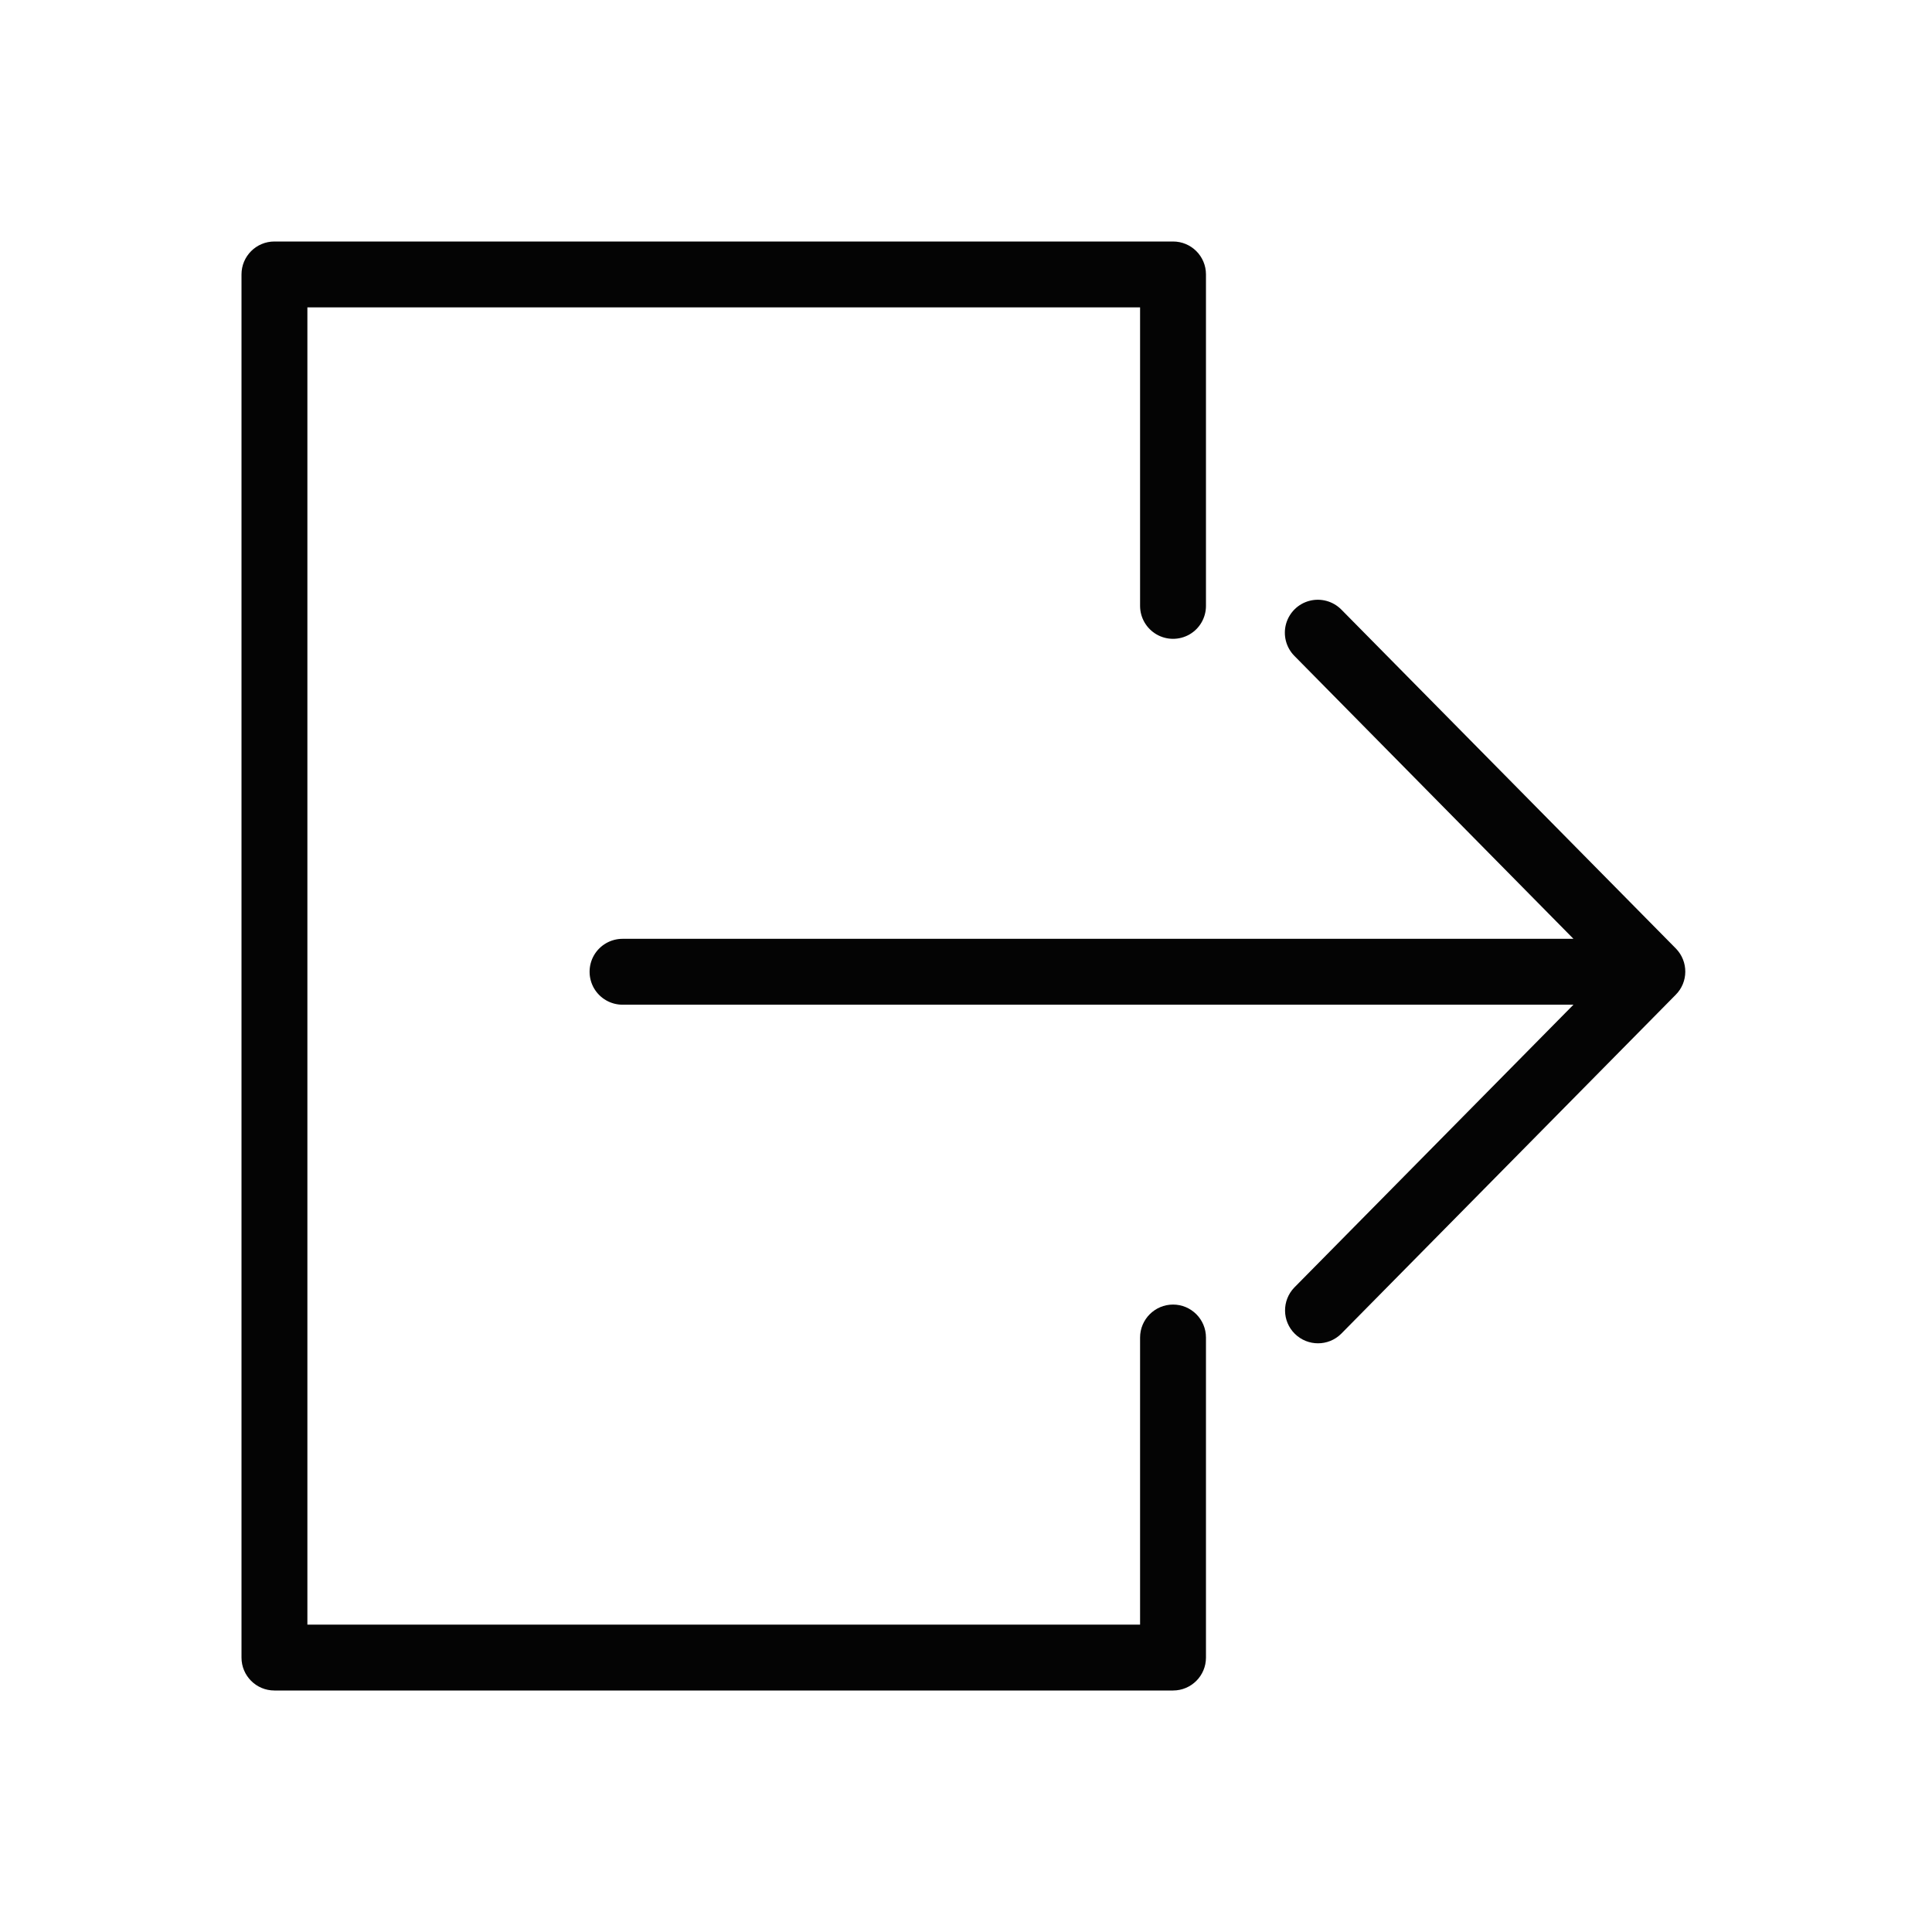 <?xml version="1.0" encoding="UTF-8"?>
<svg width="29px" height="29px" viewBox="0 0 29 29" version="1.1" xmlns="http://www.w3.org/2000/svg" xmlns:xlink="http://www.w3.org/1999/xlink">
    <title>APPBAR - TOP</title>
    <g id="Page-1" stroke="none" stroke-width="1" fill="none" fill-rule="evenodd">
        <g id="Artboard-Copy-54" transform="translate(-368, -121)" fill="#040404">
            <g id="ic-logout" transform="translate(368, 121)">
                <g id="LOGOUT-" opacity="0">
                    <rect id="LOGOUT" x="0" y="0" width="29" height="29" rx="5"></rect>
                </g>
                <g transform="translate(3.625, 3.625)" fill-rule="nonzero" id="Path">
                    <path d="M13.983,15.957 C13.71,15.957 13.488,16.179 13.488,16.452 L13.488,20.761 L0.989,20.761 L0.989,0.989 L13.488,0.989 L13.488,5.47 C13.488,5.646 13.583,5.81 13.736,5.898 C13.889,5.986 14.077,5.986 14.23,5.898 C14.383,5.81 14.477,5.646 14.477,5.47 L14.477,0.494 C14.477,0.221 14.256,0 13.983,0 L0.494,0 C0.221,0 0,0.221 0,0.494 L0,21.256 C0,21.529 0.221,21.75 0.494,21.75 L13.983,21.75 C14.256,21.75 14.477,21.529 14.477,21.256 L14.477,16.452 C14.477,16.179 14.256,15.957 13.983,15.957 Z"></path>
                    <path d="M21.531,10.613 L16.51,5.526 C16.386,5.4 16.204,5.349 16.033,5.393 C15.861,5.437 15.727,5.569 15.679,5.74 C15.632,5.91 15.679,6.093 15.803,6.219 L19.993,10.467 L5.72,10.467 C5.543,10.467 5.38,10.561 5.291,10.714 C5.203,10.867 5.203,11.056 5.291,11.209 C5.38,11.362 5.543,11.456 5.72,11.456 L19.993,11.456 L15.803,15.701 C15.615,15.896 15.618,16.206 15.811,16.396 C16.004,16.586 16.314,16.586 16.506,16.396 L21.527,11.308 C21.719,11.117 21.72,10.807 21.531,10.613 Z"></path>
                </g>
            </g>
        </g>
    </g>
</svg>